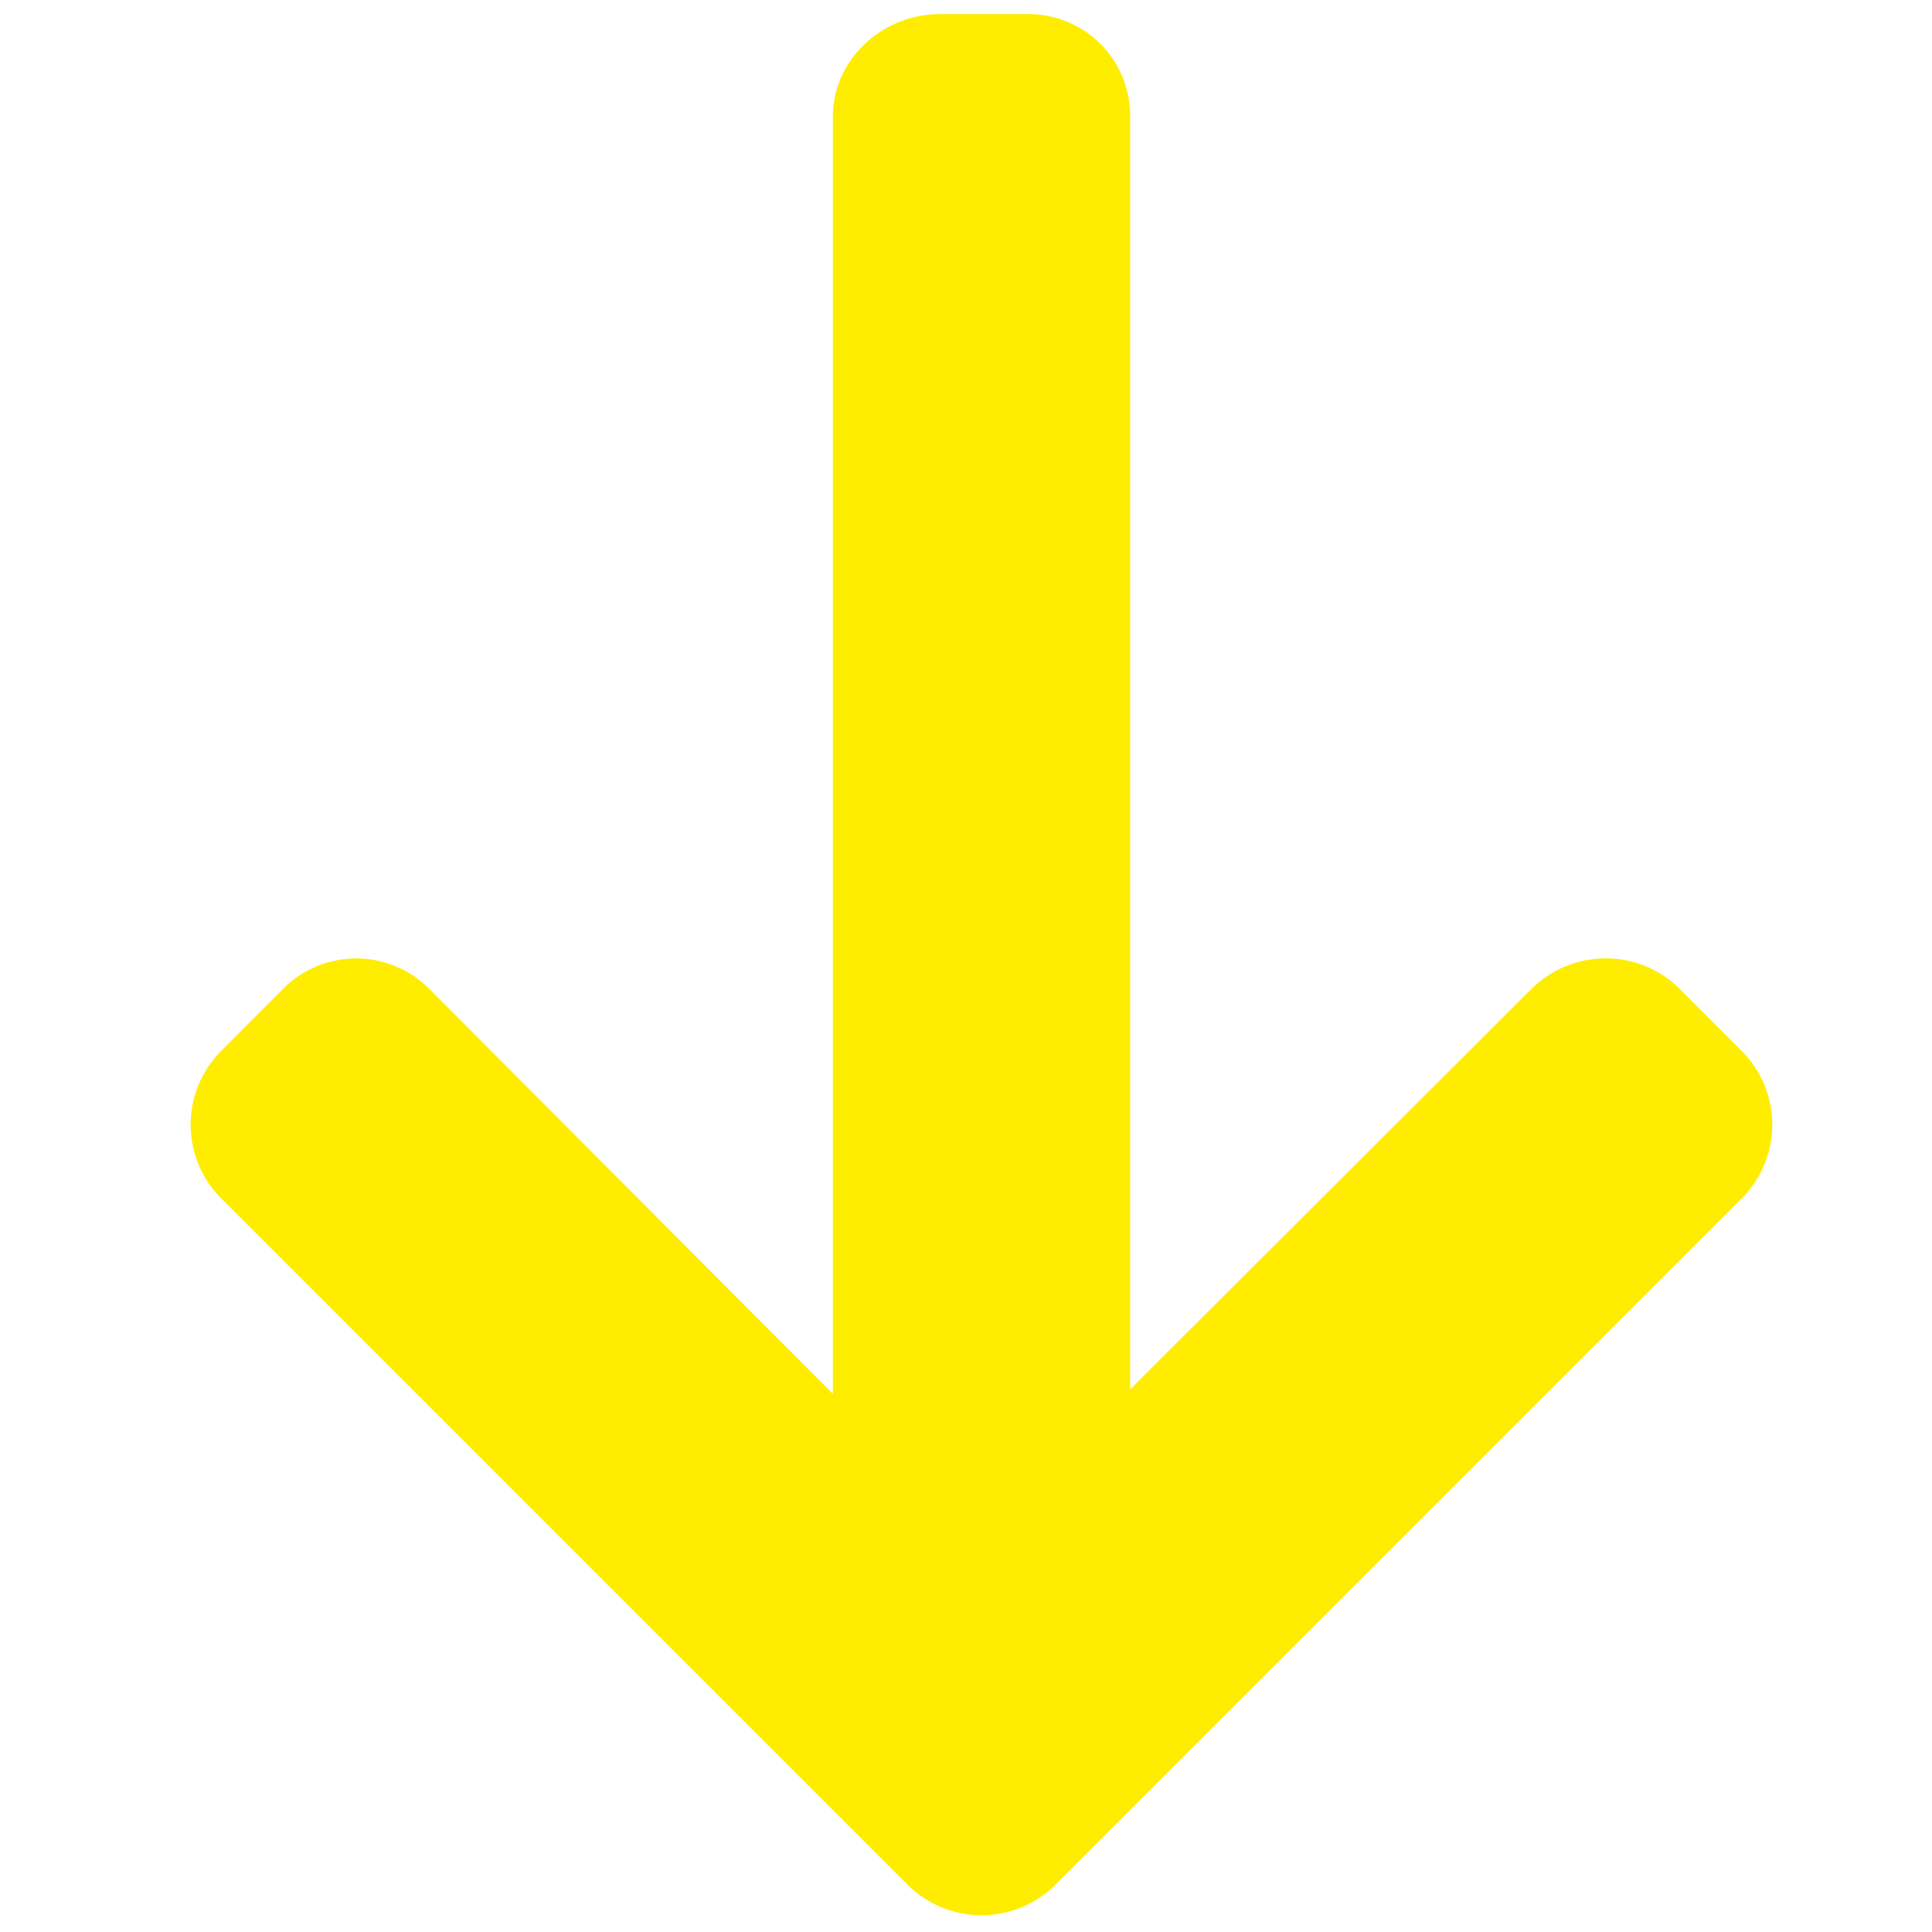 <svg xmlns="http://www.w3.org/2000/svg" xmlns:xlink="http://www.w3.org/1999/xlink" width="500" height="500" viewBox="0 0 500 500"><rect x="0" y="0" width="500" height="500" fill="#333333" stroke="none"/><defs><clipPath id="a"><rect width="500" height="500" fill="#ffed00"/></clipPath><clipPath id="c"><rect width="500" height="500"/></clipPath></defs><g id="b" clip-path="url(#c)"><rect width="500" height="500" fill="#fff"/><g clip-path="url(#a)"><rect width="500" height="500" fill="#fff"/><g transform="translate(500.004 3.654) rotate(90)"><path d="M484.14,226.886,306.46,49.2a27.006,27.006,0,0,0-38.084,0L252.244,65.338a26.728,26.728,0,0,0-7.86,19.04,27.255,27.255,0,0,0,7.86,19.264L355.9,207.526H26.58A26.277,26.277,0,0,0,0,234v22.812c0,14.852,11.732,27.648,26.58,27.648h330.5L252.248,388.926a26.668,26.668,0,0,0,0,37.812l16.132,16.084a27.011,27.011,0,0,0,38.084-.036l177.68-177.68a27.156,27.156,0,0,0,0-38.22Z" fill="#ffed00"/></g></g></g></svg>